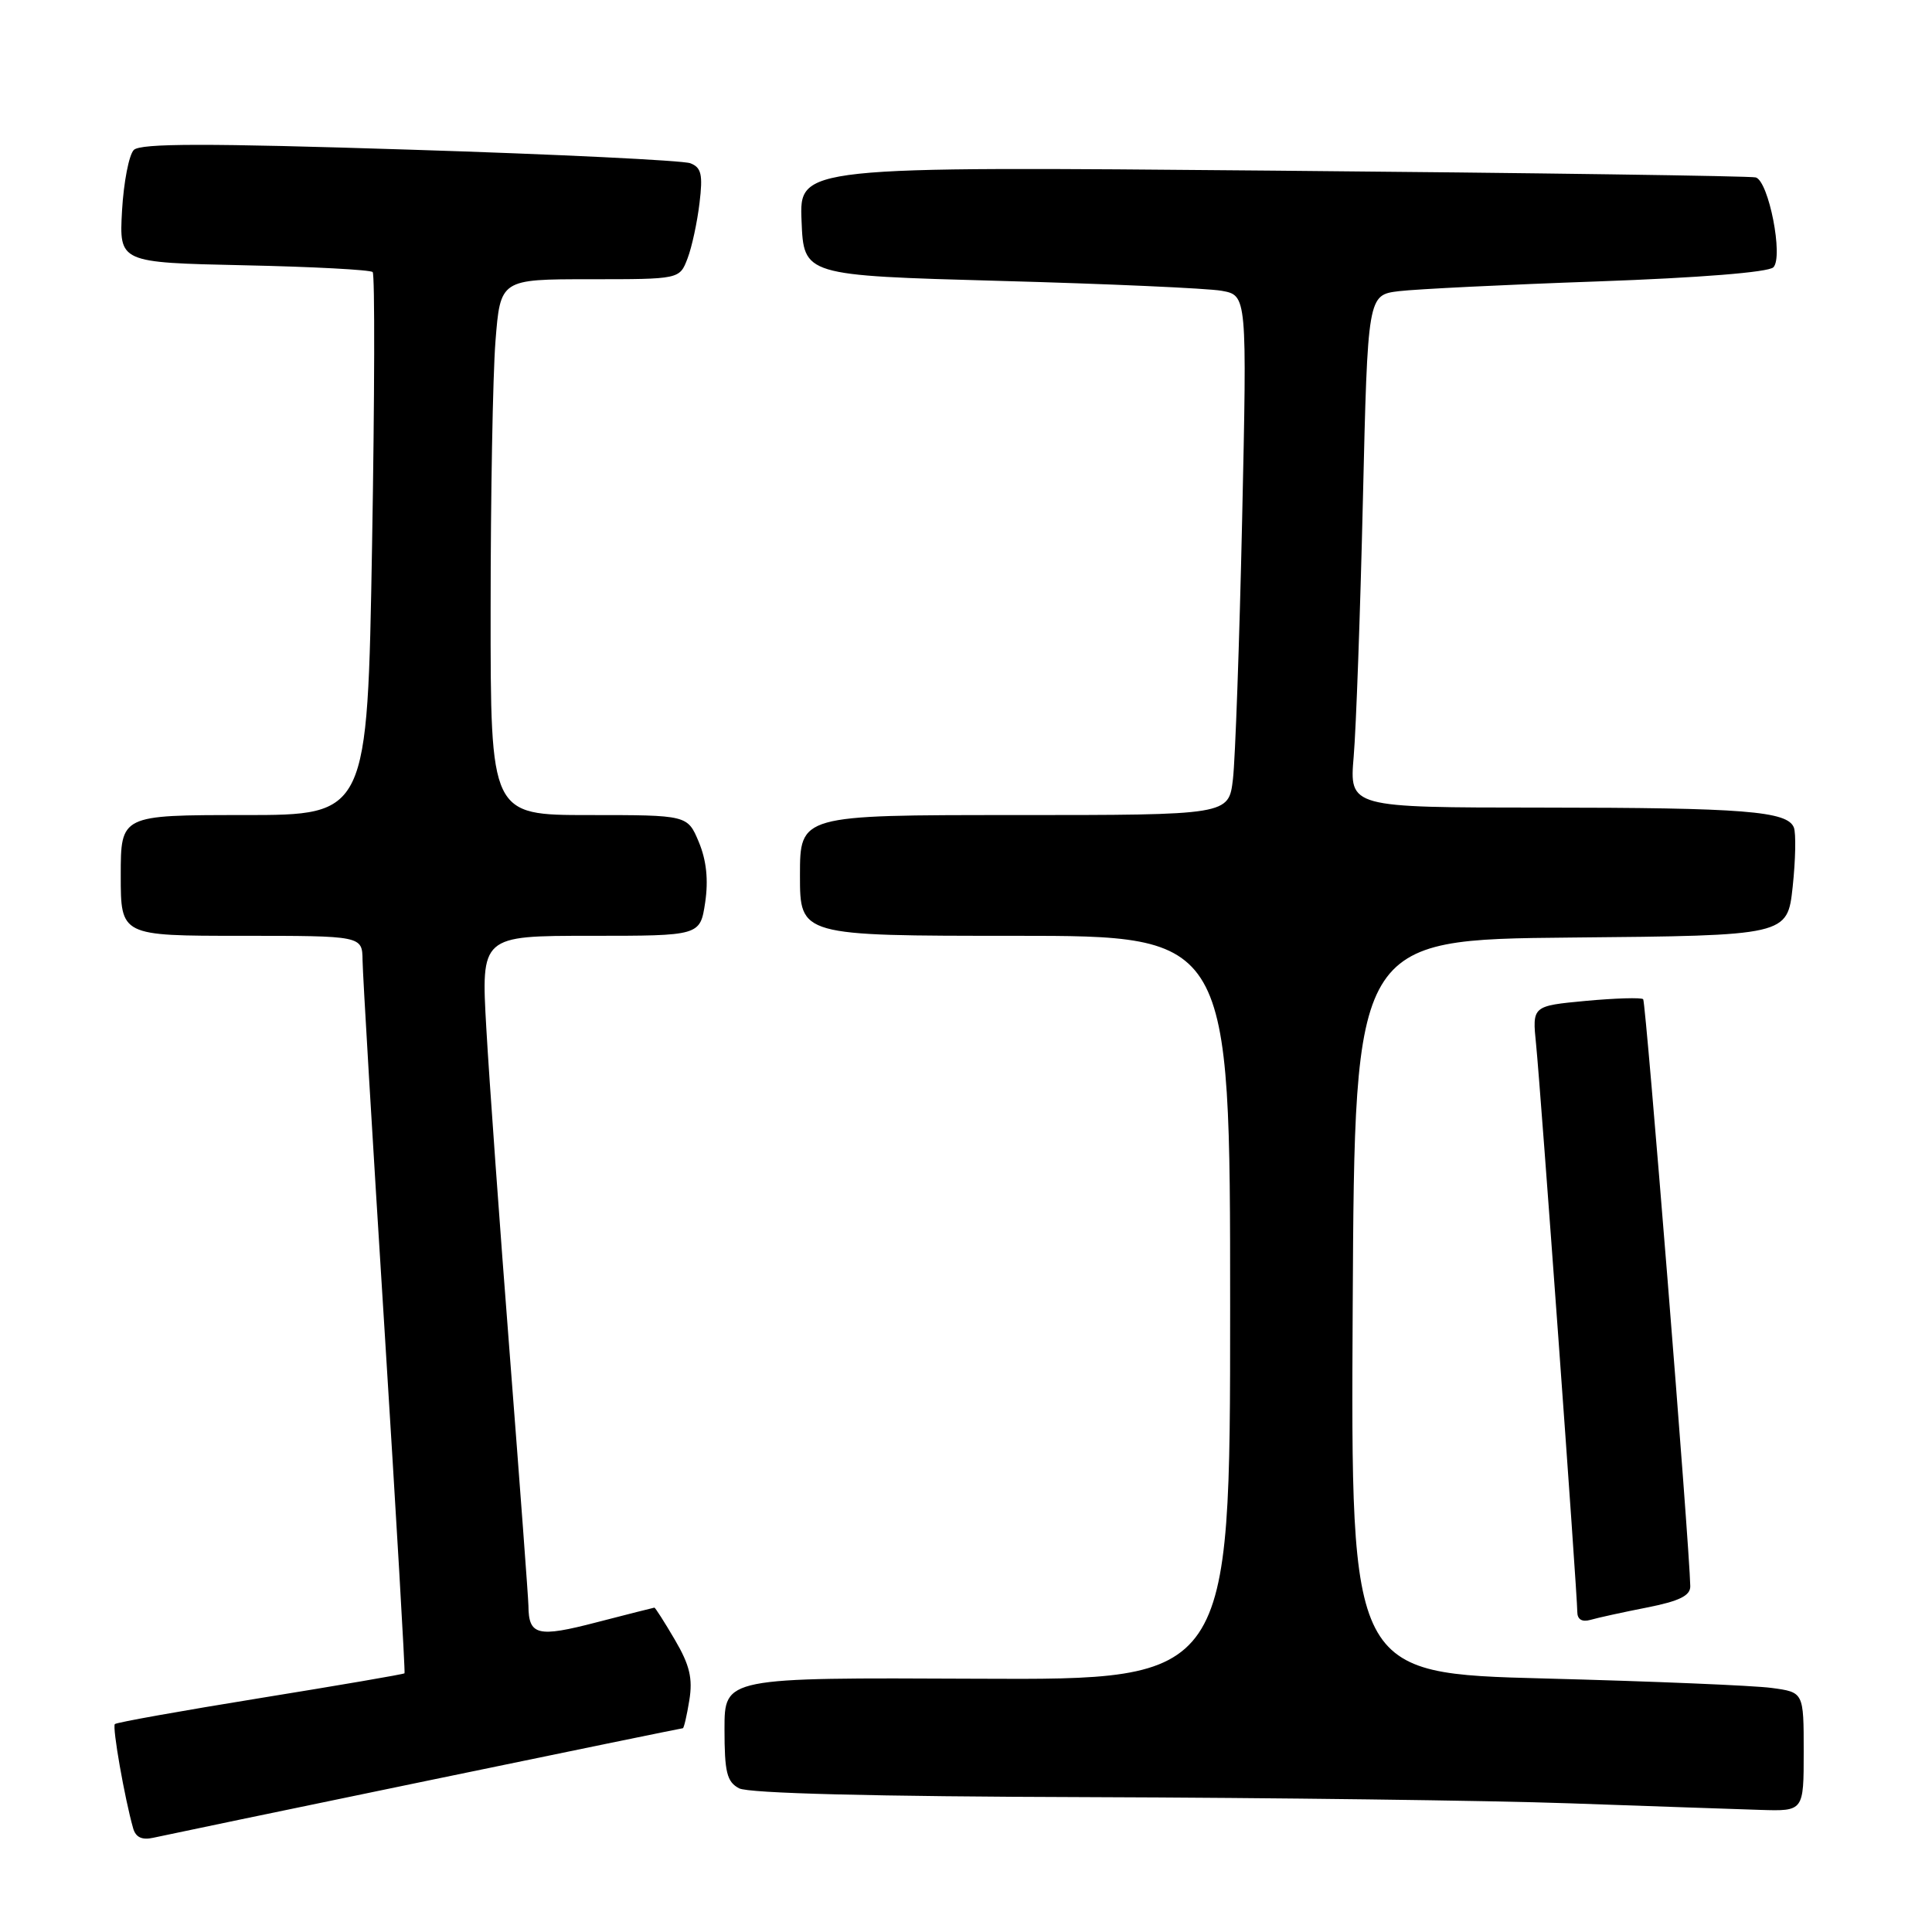 <?xml version="1.0" encoding="UTF-8" standalone="no"?>
<!DOCTYPE svg PUBLIC "-//W3C//DTD SVG 1.1//EN" "http://www.w3.org/Graphics/SVG/1.1/DTD/svg11.dtd" >
<svg xmlns="http://www.w3.org/2000/svg" xmlns:xlink="http://www.w3.org/1999/xlink" version="1.1" viewBox="0 0 256 256">
 <g >
 <path fill="currentColor"
d=" M 56.36 236.01 C 74.98 232.15 90.34 229.00 90.48 229.00 C 90.62 229.00 91.01 227.33 91.34 225.29 C 91.81 222.40 91.39 220.63 89.43 217.29 C 88.05 214.93 86.82 213.01 86.71 213.02 C 86.59 213.03 83.14 213.91 79.03 214.97 C 71.24 217.00 70.05 216.71 70.02 212.78 C 70.01 211.83 68.90 196.98 67.57 179.78 C 66.23 162.58 64.82 142.99 64.44 136.25 C 63.74 124.00 63.74 124.00 78.26 124.00 C 92.77 124.00 92.77 124.00 93.44 119.58 C 93.88 116.59 93.61 114.01 92.60 111.58 C 91.10 108.00 91.10 108.00 78.05 108.00 C 65.00 108.00 65.00 108.00 65.01 80.75 C 65.01 65.76 65.30 49.79 65.65 45.25 C 66.30 37.00 66.30 37.00 78.17 37.00 C 90.05 37.00 90.05 37.00 91.10 34.25 C 91.68 32.74 92.39 29.43 92.69 26.90 C 93.15 23.12 92.93 22.19 91.47 21.63 C 90.50 21.26 73.77 20.44 54.30 19.83 C 27.37 18.97 18.62 18.98 17.73 19.87 C 17.09 20.51 16.39 24.13 16.17 27.91 C 15.79 34.79 15.79 34.79 32.31 35.15 C 41.40 35.34 49.08 35.75 49.38 36.05 C 49.68 36.35 49.64 52.66 49.30 72.30 C 48.68 108.00 48.68 108.00 32.34 108.00 C 16.00 108.00 16.00 108.00 16.00 116.00 C 16.00 124.00 16.00 124.00 32.00 124.00 C 48.00 124.00 48.00 124.00 48.04 127.25 C 48.06 129.04 49.36 150.97 50.94 176.00 C 52.51 201.03 53.71 221.60 53.60 221.72 C 53.48 221.85 44.89 223.32 34.50 225.00 C 24.11 226.68 15.44 228.23 15.22 228.45 C 14.85 228.81 16.52 238.32 17.64 242.25 C 17.98 243.46 18.82 243.85 20.32 243.51 C 21.52 243.24 37.74 239.86 56.36 236.01 Z  M 239.00 232.11 C 239.00 224.23 239.00 224.23 234.75 223.66 C 232.41 223.34 218.91 222.78 204.74 222.41 C 178.98 221.74 178.98 221.74 179.24 173.12 C 179.50 124.50 179.50 124.50 208.17 124.23 C 236.84 123.97 236.84 123.97 237.54 117.50 C 237.92 113.95 237.99 110.42 237.70 109.66 C 236.86 107.48 231.14 107.02 204.15 107.01 C 178.80 107.00 178.80 107.00 179.37 100.25 C 179.69 96.54 180.24 81.26 180.59 66.29 C 181.23 39.09 181.23 39.09 185.37 38.58 C 187.64 38.31 199.49 37.72 211.70 37.29 C 225.16 36.81 234.32 36.08 234.98 35.42 C 236.33 34.07 234.37 24.03 232.65 23.51 C 232.02 23.32 203.24 22.91 168.71 22.61 C 105.91 22.05 105.91 22.05 106.21 29.27 C 106.50 36.50 106.50 36.50 132.50 37.22 C 146.80 37.61 160.02 38.20 161.87 38.53 C 165.24 39.14 165.24 39.14 164.59 68.82 C 164.23 85.14 163.68 100.64 163.37 103.25 C 162.81 108.00 162.81 108.00 134.41 108.00 C 106.00 108.00 106.00 108.00 106.00 116.00 C 106.00 124.00 106.00 124.00 134.50 124.00 C 163.00 124.00 163.00 124.00 163.00 173.30 C 163.00 222.60 163.00 222.60 129.50 222.44 C 96.00 222.28 96.00 222.28 96.00 229.10 C 96.00 234.83 96.31 236.10 97.93 236.96 C 99.17 237.63 115.81 238.05 144.18 238.13 C 168.56 238.21 197.28 238.57 208.00 238.95 C 218.72 239.33 230.09 239.72 233.25 239.82 C 239.00 240.00 239.00 240.00 239.00 232.11 Z  M 218.25 213.00 C 222.54 212.15 223.99 211.43 223.97 210.18 C 223.88 204.90 218.09 132.76 217.73 132.40 C 217.49 132.16 214.08 132.26 210.15 132.62 C 203.02 133.29 203.02 133.29 203.54 138.39 C 204.13 144.20 209.00 211.21 209.00 213.58 C 209.00 214.58 209.62 214.96 210.75 214.64 C 211.71 214.36 215.09 213.62 218.25 213.00 Z "/>
</g>
</svg>